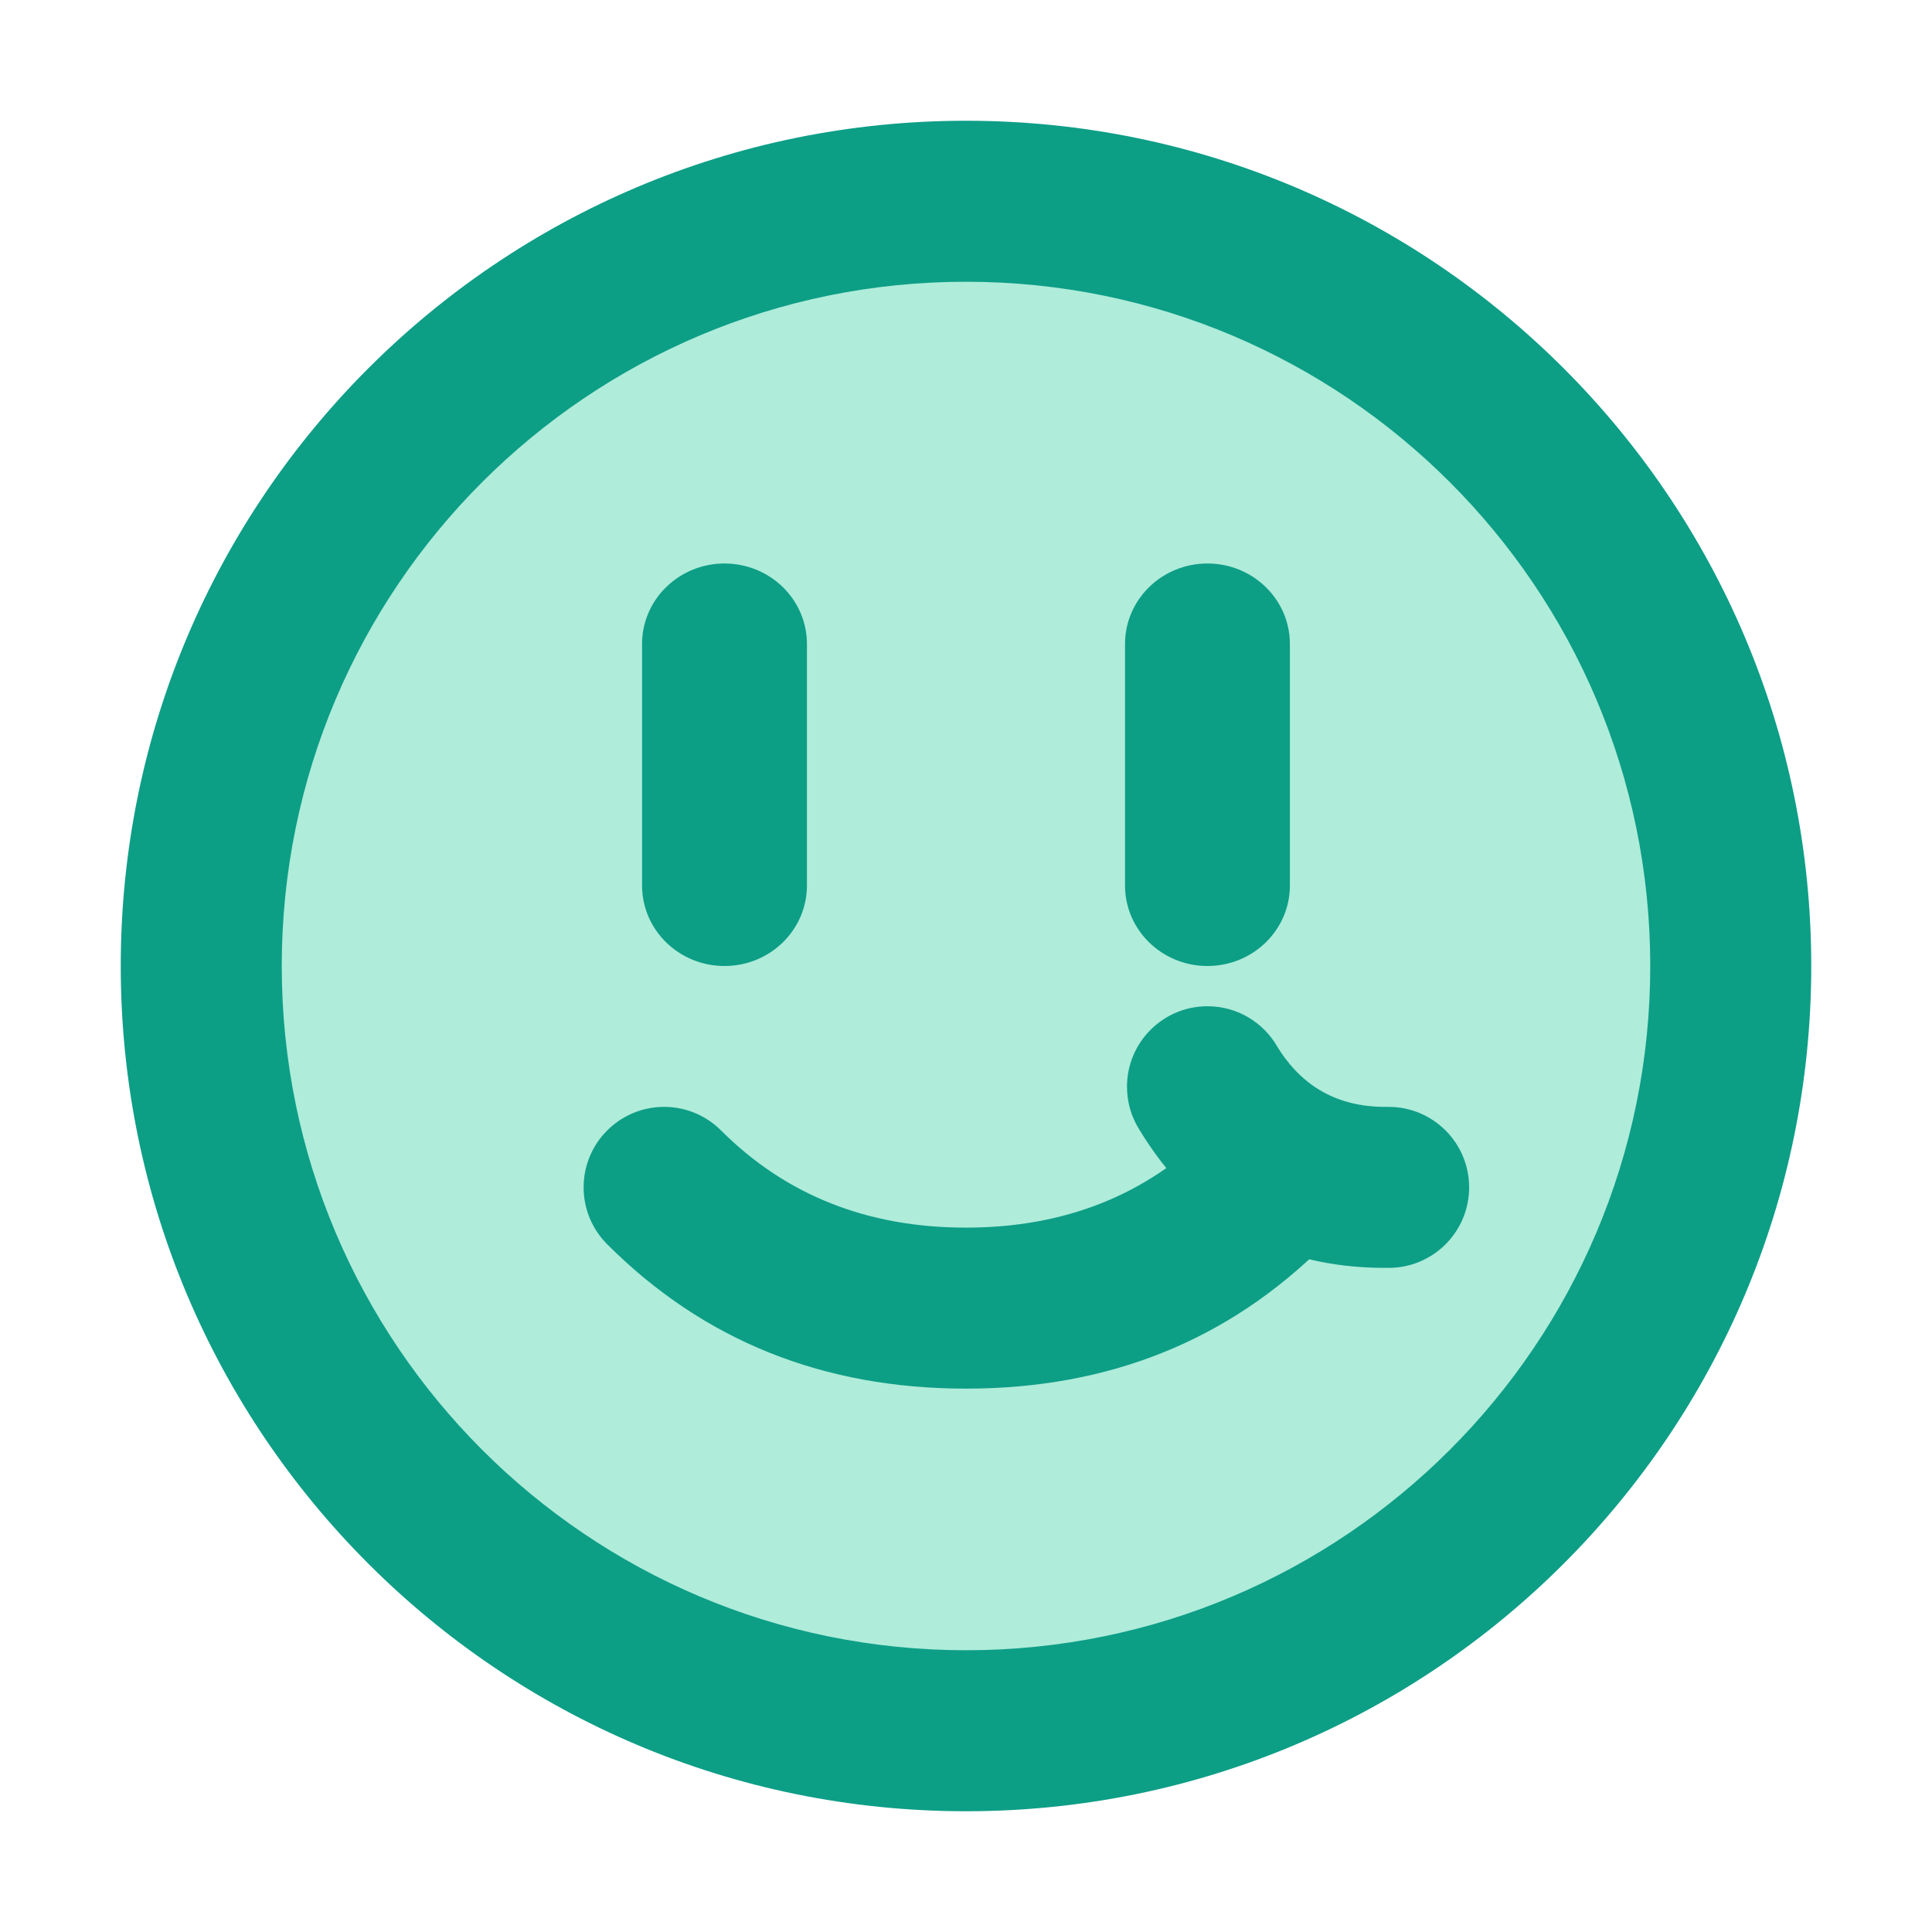 <svg xmlns="http://www.w3.org/2000/svg" xmlns:xlink="http://www.w3.org/1999/xlink" width="48" height="48" viewBox="0 0 48 48" fill="none">
<path d="M24 5C13.51 5 5 13.51 5 24C5 34.49 13.51 43 24 43C34.49 43 43 34.49 43 24C43 13.51 34.49 5 24 5Z"   fill="#AFECDA" >
</path>
<path d="M24 45C35.598 45 45 35.598 45 24C45 12.402 35.598 3 24 3C12.402 3 3 12.402 3 24C3 35.598 12.402 45 24 45ZM24 7C33.389 7 41 14.611 41 24C41 33.389 33.389 41 24 41C14.611 41 7 33.389 7 24C7 14.611 14.611 7 24 7Z" fill-rule="evenodd"  fill="#0D9E86" >
</path>
<path d="M15.086 30.914C14.724 30.552 14.5 30.052 14.5 29.5C14.5 28.395 15.395 27.5 16.5 27.5C17.052 27.5 17.552 27.724 17.914 28.086C19.524 29.695 21.552 30.5 24 30.5C26.448 30.5 28.476 29.695 30.086 28.086C30.448 27.724 30.948 27.5 31.5 27.5C32.605 27.5 33.5 28.395 33.5 29.5C33.5 30.052 33.276 30.552 32.914 30.914C30.524 33.305 27.552 34.5 24 34.5C20.448 34.5 17.476 33.305 15.086 30.914Z" fill-rule="evenodd"  fill="#0D9E86" >
</path>
<path d="M31.73 25.997C31.384 25.401 30.739 25 30 25C28.895 25 28 25.895 28 27C28 27.39 28.111 27.753 28.304 28.061C29.692 30.354 31.729 31.5 34.416 31.5L34.5 31.5C35.605 31.5 36.5 30.605 36.5 29.5C36.5 28.395 35.605 27.5 34.5 27.5L34.416 27.5C33.237 27.5 32.342 26.999 31.73 25.997Z" fill-rule="evenodd"  fill="#0D9E86" >
</path>
<path d="M15.952 22L15.952 16C15.952 14.895 16.869 14 18 14C19.131 14 20.048 14.895 20.048 16L20.048 22C20.048 23.105 19.131 24 18 24C16.869 24 15.952 23.105 15.952 22Z" fill-rule="evenodd"  fill="#0D9E86" >
</path>
<path d="M27.951 22L27.951 16C27.951 14.895 28.868 14 29.999 14C31.13 14 32.047 14.895 32.047 16L32.047 22C32.047 23.105 31.13 24 29.999 24C28.868 24 27.951 23.105 27.951 22Z" fill-rule="evenodd"  fill="#0D9E86" >
</path>
</svg>
